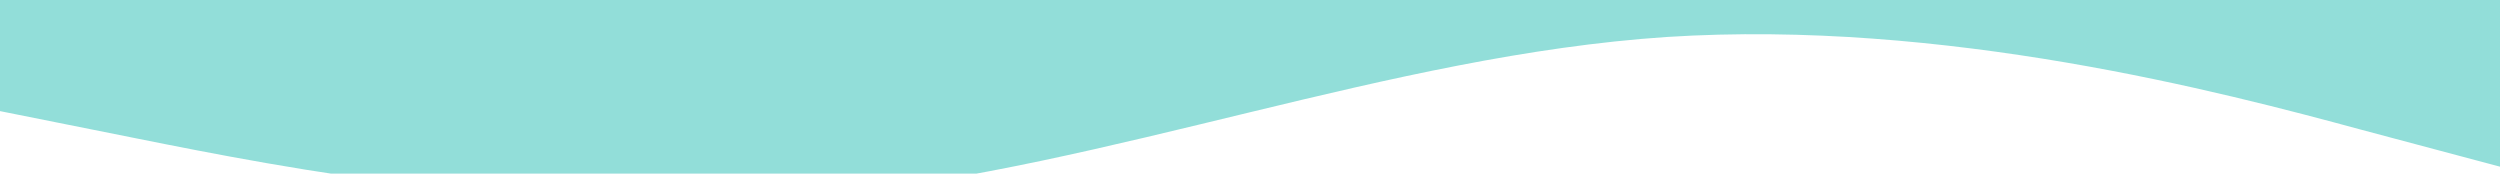 <svg width="100%" height="100" viewBox="0 0 1440 100" xmlns="http://www.w3.org/2000/svg" preserveAspectRatio="none">
    <path fill="#92ded9" fill-opacity="1" d="M0,64L80,80C160,96,320,128,480,112C640,96,800,32,960,21.3C1120,11,1280,53,1360,74.7L1440,96V0H1360C1280,0,1120,0,960,0C800,0,640,0,480,0C320,0,160,0,80,0H0Z"></path>
</svg>
